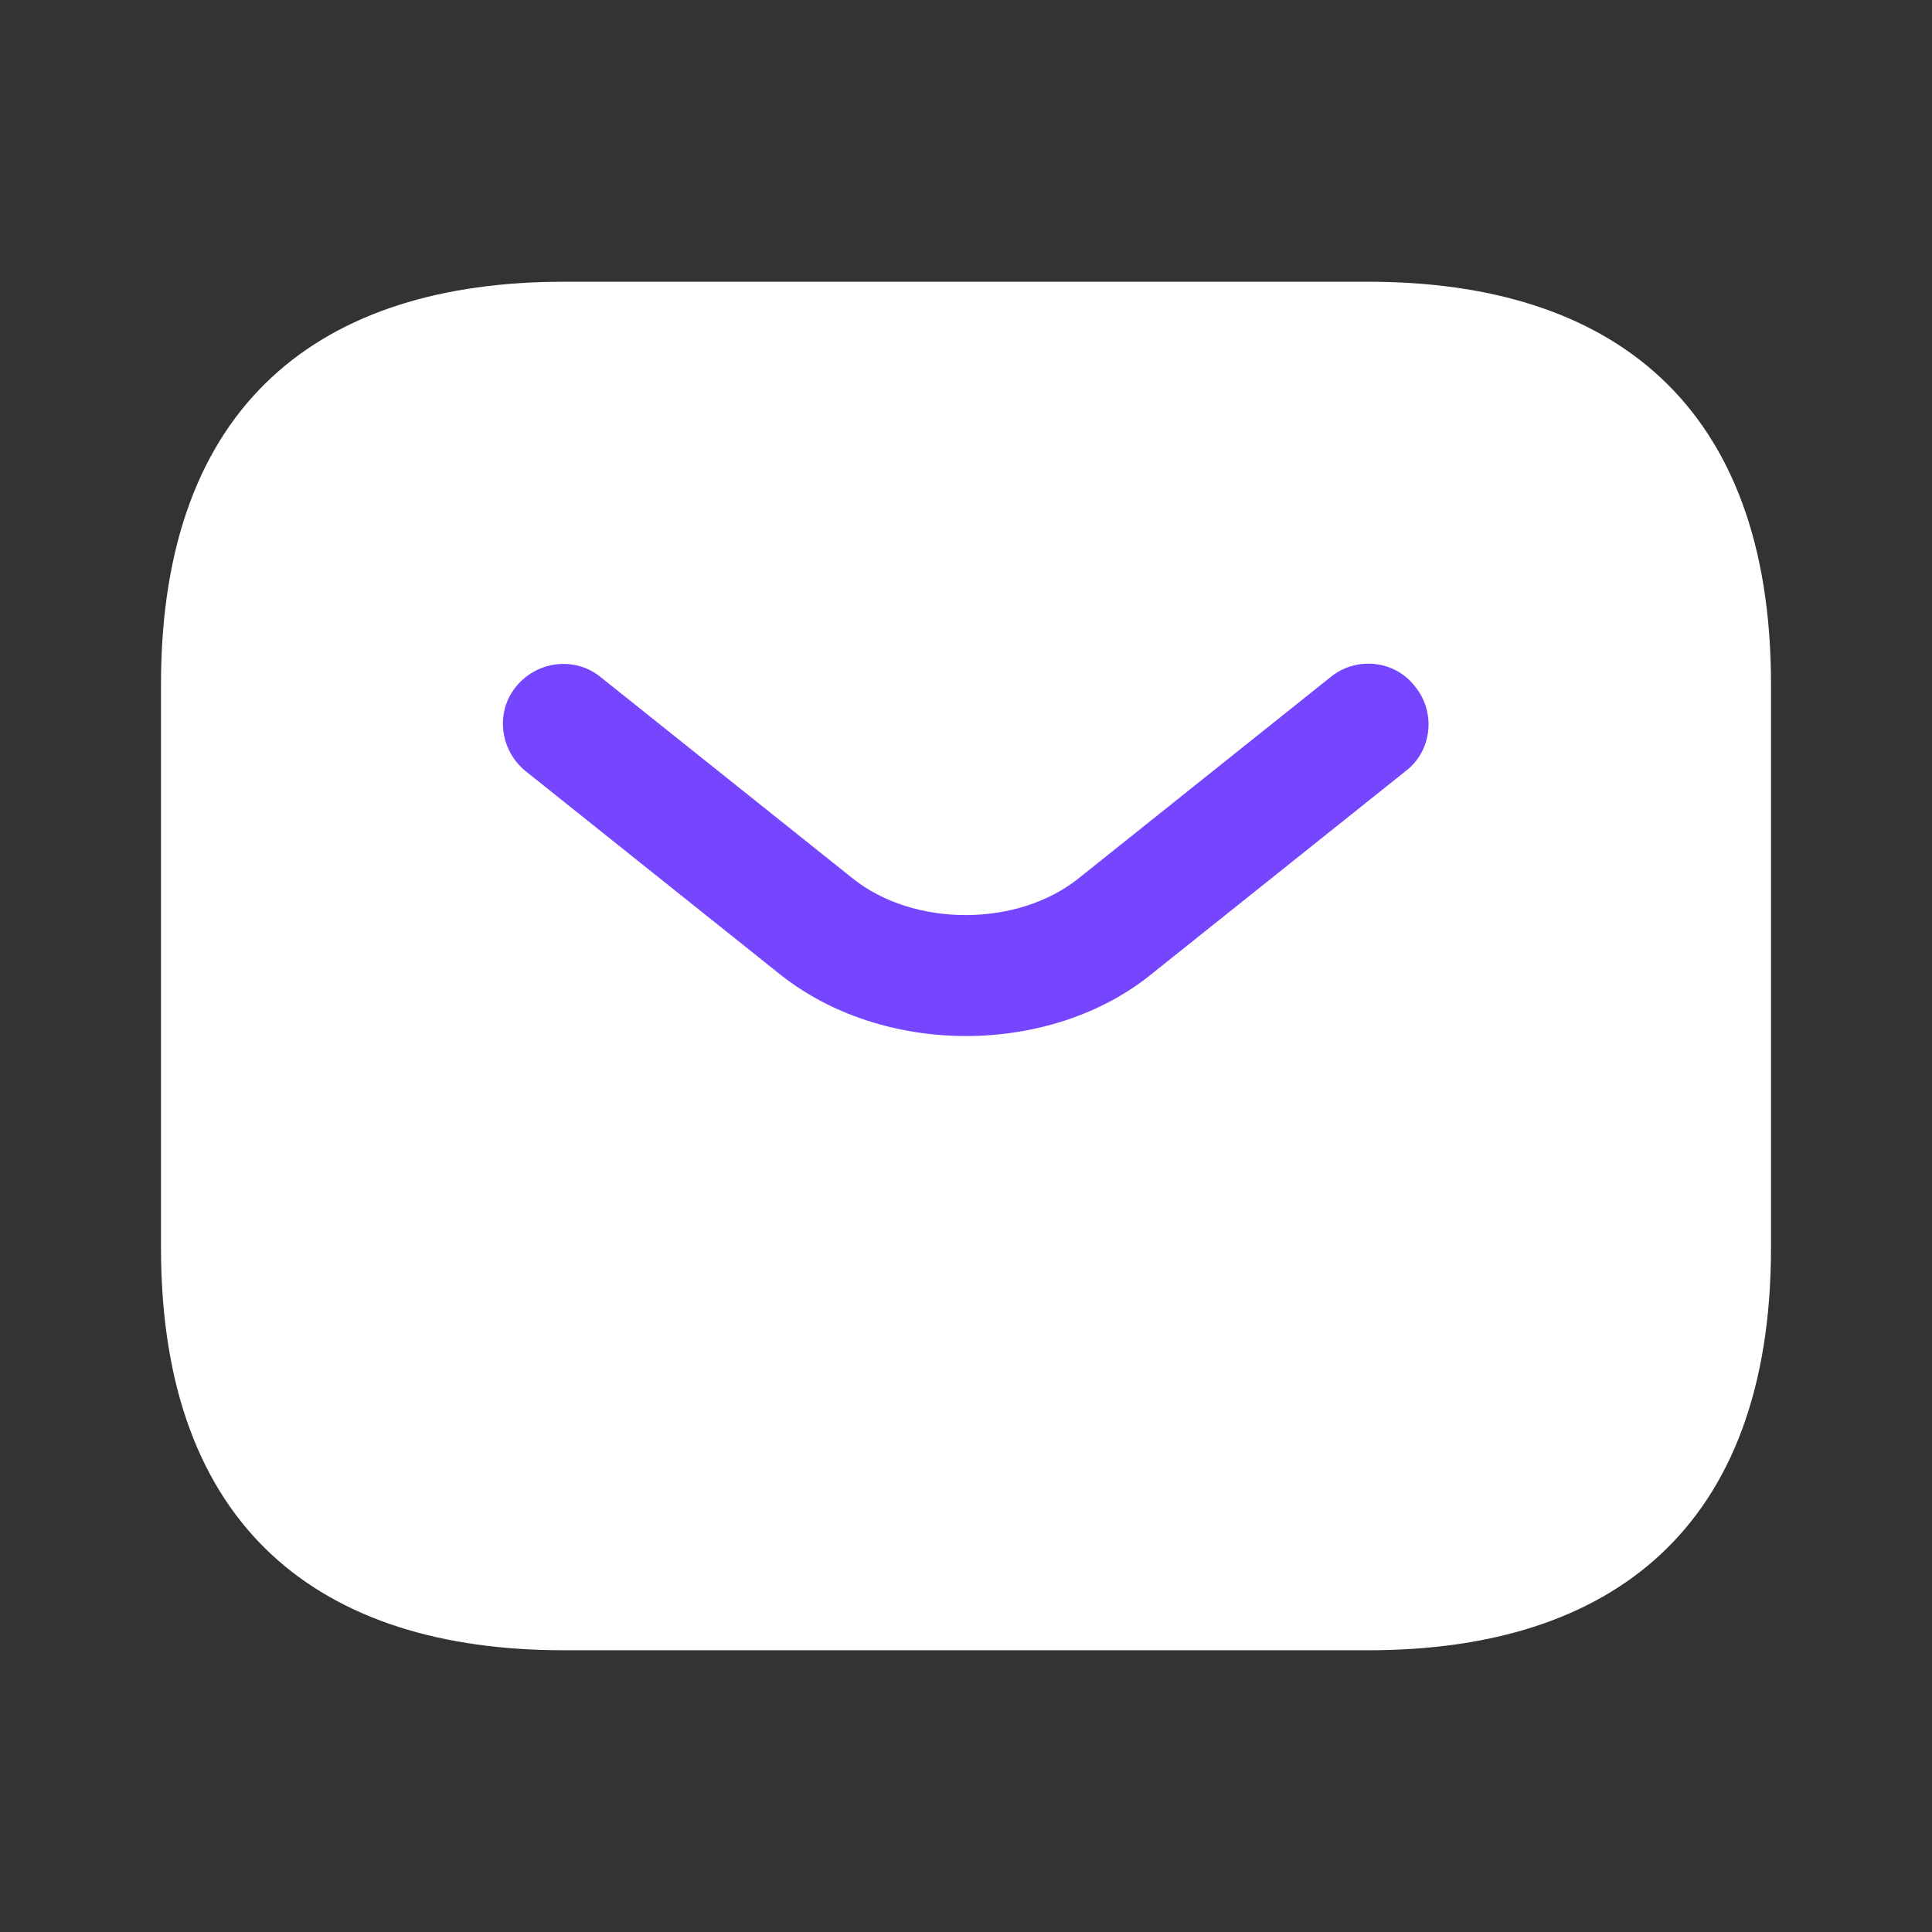 <svg width="36" height="36" viewBox="0 0 36 36" fill="none" xmlns="http://www.w3.org/2000/svg">
<rect x="0" y="0" width="36" height="36" fill="#333333" stroke="none"/>
<path d="M25.5 30.75H10.5C6 30.75 3 28.5 3 23.25V12.75C3 7.5 6 5.25 10.5 5.25H25.5C30 5.25 33 7.5 33 12.75V23.25C33 28.5 30 30.75 25.5 30.75Z" fill="white"/>
<path d="M18 19.305C16.74 19.305 15.465 18.915 14.49 18.12L9.795 14.37C9.315 13.98 9.225 13.275 9.615 12.795C10.005 12.315 10.71 12.225 11.19 12.615L15.885 16.365C17.025 17.28 18.96 17.28 20.1 16.365L24.795 12.615C25.275 12.225 25.995 12.3 26.37 12.795C26.76 13.275 26.685 13.995 26.19 14.37L21.495 18.12C20.535 18.915 19.26 19.305 18 19.305Z" fill="#7646FF"/>
</svg>
